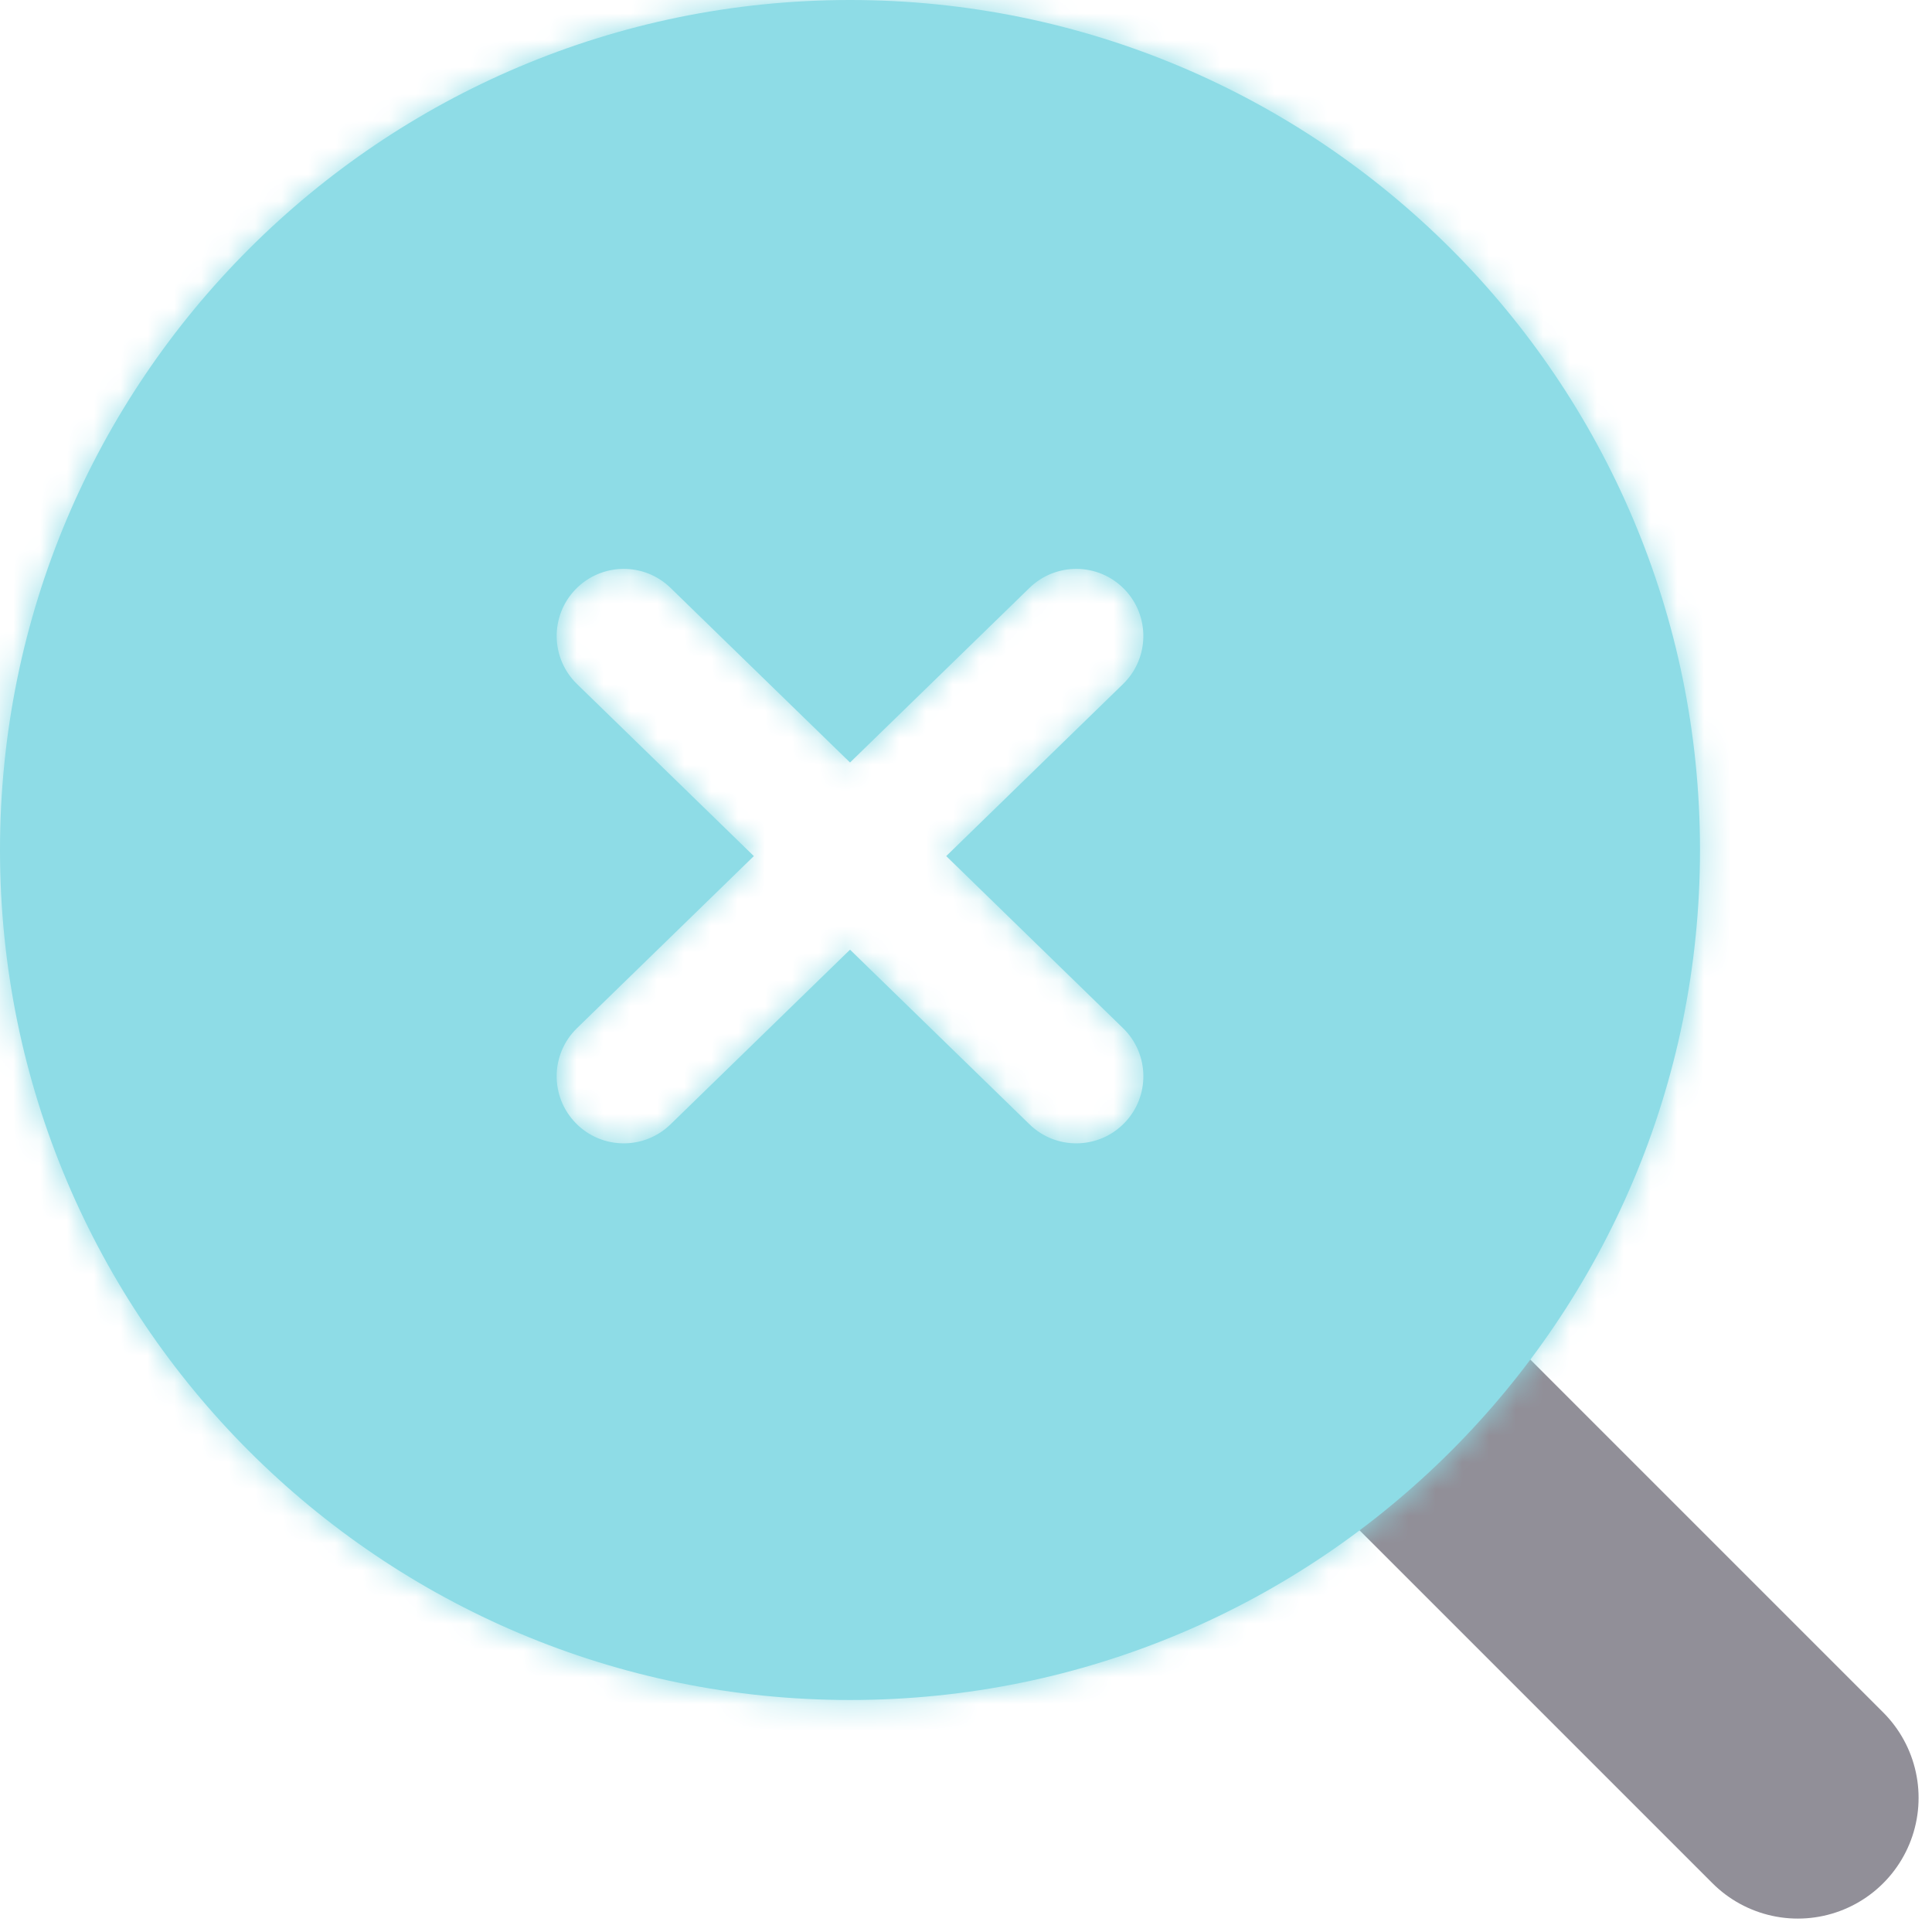 <svg width="72" height="72" viewBox="0 0 72 72" fill="none" xmlns="http://www.w3.org/2000/svg">
<path d="M67 67L51.731 51.731" stroke="#918F98" stroke-width="9" stroke-linecap="round"/>
<mask id="path-2-inside-1_1_5691" fill="white">
<path fill-rule="evenodd" clip-rule="evenodd" d="M63.354 31.677C63.354 49.172 49.172 63.354 31.677 63.354C14.182 63.354 0 49.172 0 31.677C0 14.182 14.182 0 31.677 0C49.172 0 63.354 14.182 63.354 31.677ZM21.454 21.957C22.417 20.968 24 20.946 24.989 21.909L31.678 28.416L38.366 21.909C39.356 20.946 40.938 20.968 41.901 21.957C42.864 22.947 42.842 24.53 41.853 25.492L35.263 31.904L41.853 38.317C42.843 39.28 42.865 40.863 41.902 41.852C40.939 42.842 39.356 42.864 38.367 41.901L31.678 35.392L24.989 41.901C23.999 42.864 22.416 42.842 21.454 41.852C20.491 40.863 20.512 39.28 21.502 38.317L28.093 31.904L21.503 25.492C20.513 24.53 20.491 22.947 21.454 21.957Z"/>
</mask>
<path fill-rule="evenodd" clip-rule="evenodd" d="M63.354 31.677C63.354 49.172 49.172 63.354 31.677 63.354C14.182 63.354 0 49.172 0 31.677C0 14.182 14.182 0 31.677 0C49.172 0 63.354 14.182 63.354 31.677ZM21.454 21.957C22.417 20.968 24 20.946 24.989 21.909L31.678 28.416L38.366 21.909C39.356 20.946 40.938 20.968 41.901 21.957C42.864 22.947 42.842 24.53 41.853 25.492L35.263 31.904L41.853 38.317C42.843 39.28 42.865 40.863 41.902 41.852C40.939 42.842 39.356 42.864 38.367 41.901L31.678 35.392L24.989 41.901C23.999 42.864 22.416 42.842 21.454 41.852C20.491 40.863 20.512 39.28 21.502 38.317L28.093 31.904L21.503 25.492C20.513 24.53 20.491 22.947 21.454 21.957Z" fill="#8EDCE6"/>
<path d="M24.989 21.909L19.411 27.643L19.411 27.643L24.989 21.909ZM31.678 28.416L26.099 34.15L31.678 39.578L37.257 34.15L31.678 28.416ZM38.366 21.909L32.787 16.175L32.787 16.175L38.366 21.909ZM41.901 21.957L47.635 16.378L47.635 16.378L41.901 21.957ZM41.853 25.492L47.432 31.226L47.432 31.226L41.853 25.492ZM35.263 31.904L29.684 26.171L23.791 31.904L29.684 37.638L35.263 31.904ZM41.853 38.317L36.275 44.051L36.275 44.051L41.853 38.317ZM41.902 41.852L47.636 47.431L47.636 47.431L41.902 41.852ZM38.367 41.901L43.946 36.167L43.946 36.167L38.367 41.901ZM31.678 35.392L37.257 29.659L31.678 24.231L26.099 29.659L31.678 35.392ZM24.989 41.901L30.568 47.635L30.568 47.635L24.989 41.901ZM21.502 38.317L27.081 44.051L27.081 44.051L21.502 38.317ZM28.093 31.904L33.672 37.638L39.565 31.904L33.672 26.171L28.093 31.904ZM21.503 25.492L15.924 31.226L15.924 31.226L21.503 25.492ZM31.677 71.354C53.59 71.354 71.354 53.59 71.354 31.677H55.354C55.354 44.753 44.753 55.354 31.677 55.354V71.354ZM-8 31.677C-8 53.59 9.764 71.354 31.677 71.354V55.354C18.601 55.354 8 44.753 8 31.677H-8ZM31.677 -8C9.764 -8 -8 9.764 -8 31.677H8C8 18.601 18.601 8 31.677 8V-8ZM71.354 31.677C71.354 9.764 53.59 -8 31.677 -8V8C44.753 8 55.354 18.601 55.354 31.677H71.354ZM30.568 16.175C26.412 12.131 19.764 12.222 15.72 16.378L27.188 27.536C25.07 29.713 21.588 29.761 19.411 27.643L30.568 16.175ZM37.257 22.683L30.568 16.175L19.411 27.643L26.099 34.15L37.257 22.683ZM37.257 34.15L43.945 27.643L32.787 16.175L26.099 22.683L37.257 34.15ZM43.945 27.643C41.768 29.761 38.286 29.713 36.167 27.536L47.635 16.378C43.591 12.222 36.943 12.131 32.787 16.175L43.945 27.643ZM36.167 27.536C34.049 25.359 34.097 21.877 36.274 19.759L47.432 31.226C51.588 27.182 51.679 20.535 47.635 16.378L36.167 27.536ZM36.274 19.759L29.684 26.171L40.842 37.638L47.432 31.226L36.274 19.759ZM47.432 32.583L40.842 26.171L29.684 37.638L36.275 44.051L47.432 32.583ZM47.636 47.431C51.68 43.275 51.589 36.627 47.432 32.583L36.275 44.051C34.097 41.933 34.05 38.45 36.168 36.273L47.636 47.431ZM32.788 47.635C36.944 51.678 43.592 51.587 47.636 47.431L36.168 36.273C38.286 34.096 41.768 34.049 43.946 36.167L32.788 47.635ZM26.099 41.126L32.788 47.635L43.946 36.167L37.257 29.659L26.099 41.126ZM26.099 29.659L19.41 36.167L30.568 47.635L37.257 41.126L26.099 29.659ZM19.41 36.167C21.587 34.049 25.069 34.096 27.187 36.273L15.72 47.431C19.764 51.587 26.411 51.678 30.568 47.635L19.41 36.167ZM27.187 36.273C29.306 38.45 29.258 41.933 27.081 44.051L15.923 32.583C11.767 36.627 11.676 43.275 15.72 47.431L27.187 36.273ZM27.081 44.051L33.672 37.638L22.514 26.171L15.923 32.583L27.081 44.051ZM15.924 31.226L22.514 37.638L33.672 26.171L27.081 19.759L15.924 31.226ZM15.72 16.378C11.677 20.535 11.768 27.182 15.924 31.226L27.081 19.759C29.259 21.877 29.306 25.359 27.188 27.536L15.72 16.378Z" fill="#8EDCE6" mask="url(#path-2-inside-1_1_5691)"/>
</svg>
